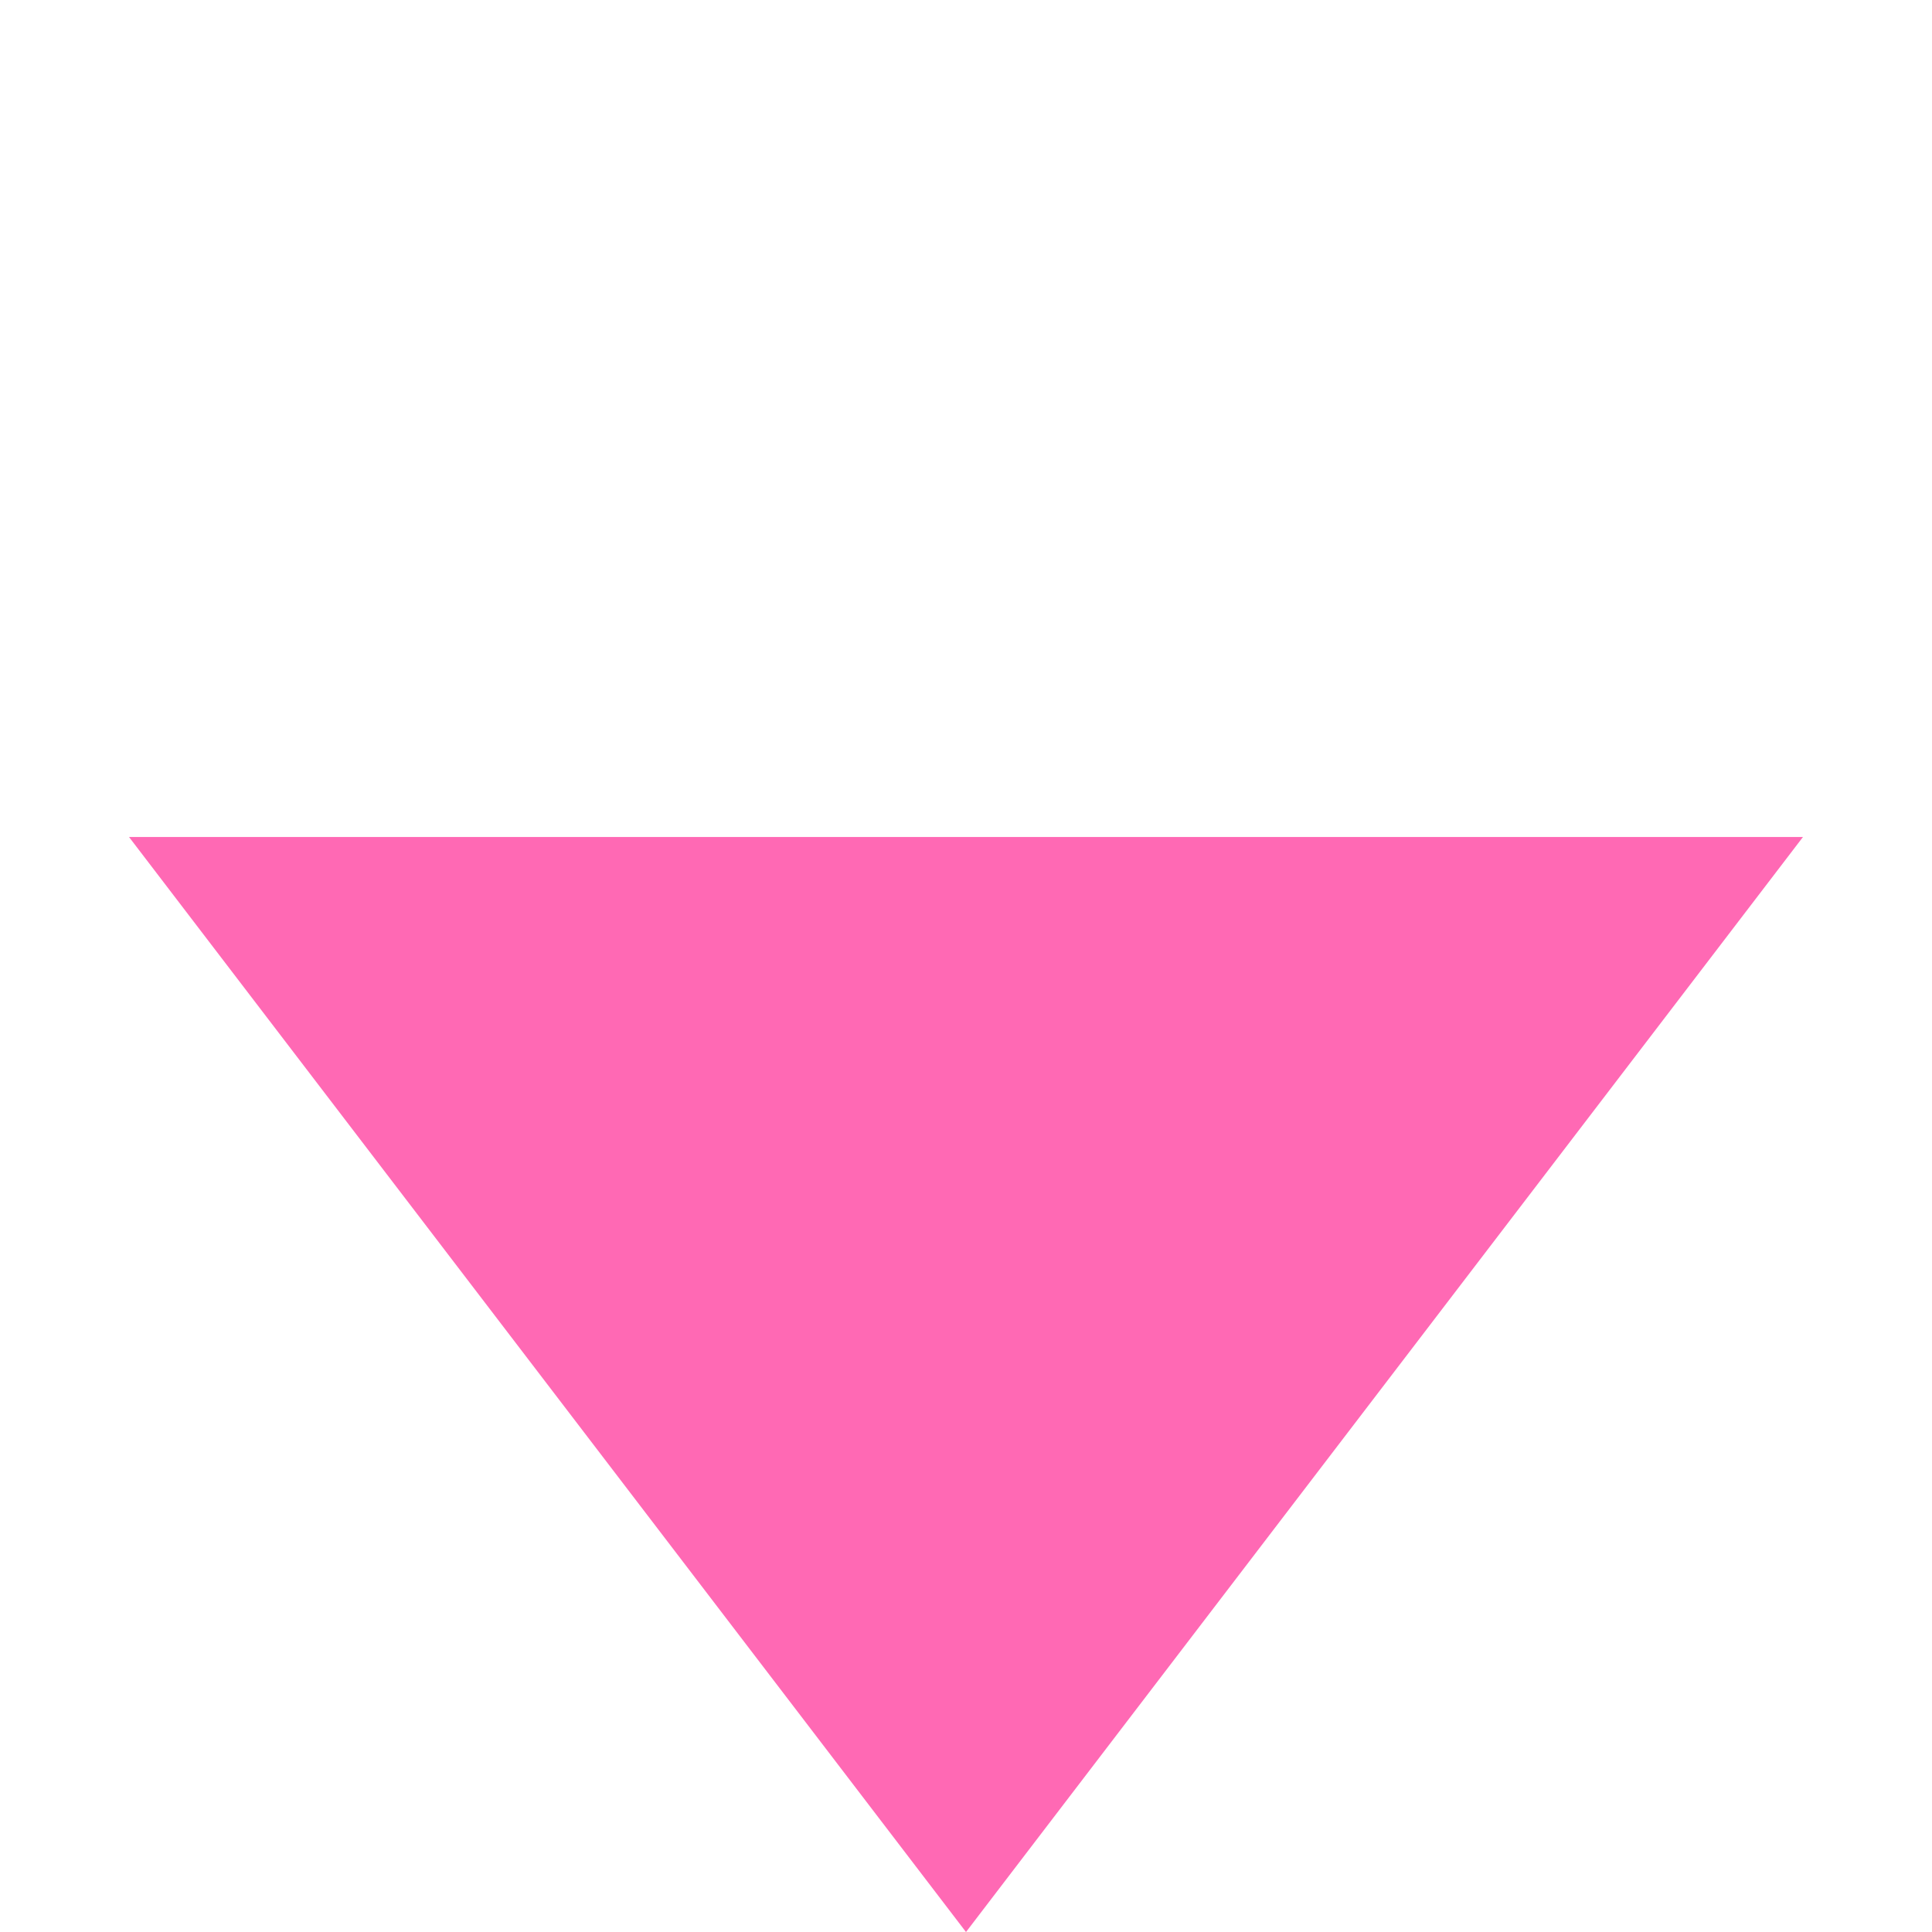 <svg xmlns="http://www.w3.org/2000/svg" width="29.941" height="29.941" viewBox="0 0 29.941 29.941">
  <defs>
    <style>
      .cls-1 {
        fill: hotpink;
      }
    </style>
  </defs>
  <path id="Path_15" data-name="Path 15" class="cls-1" d="M2.828,2.828,24,0,21.172,21.172Z" transform="translate(31.941 12.971) rotate(135)"/>
</svg>
